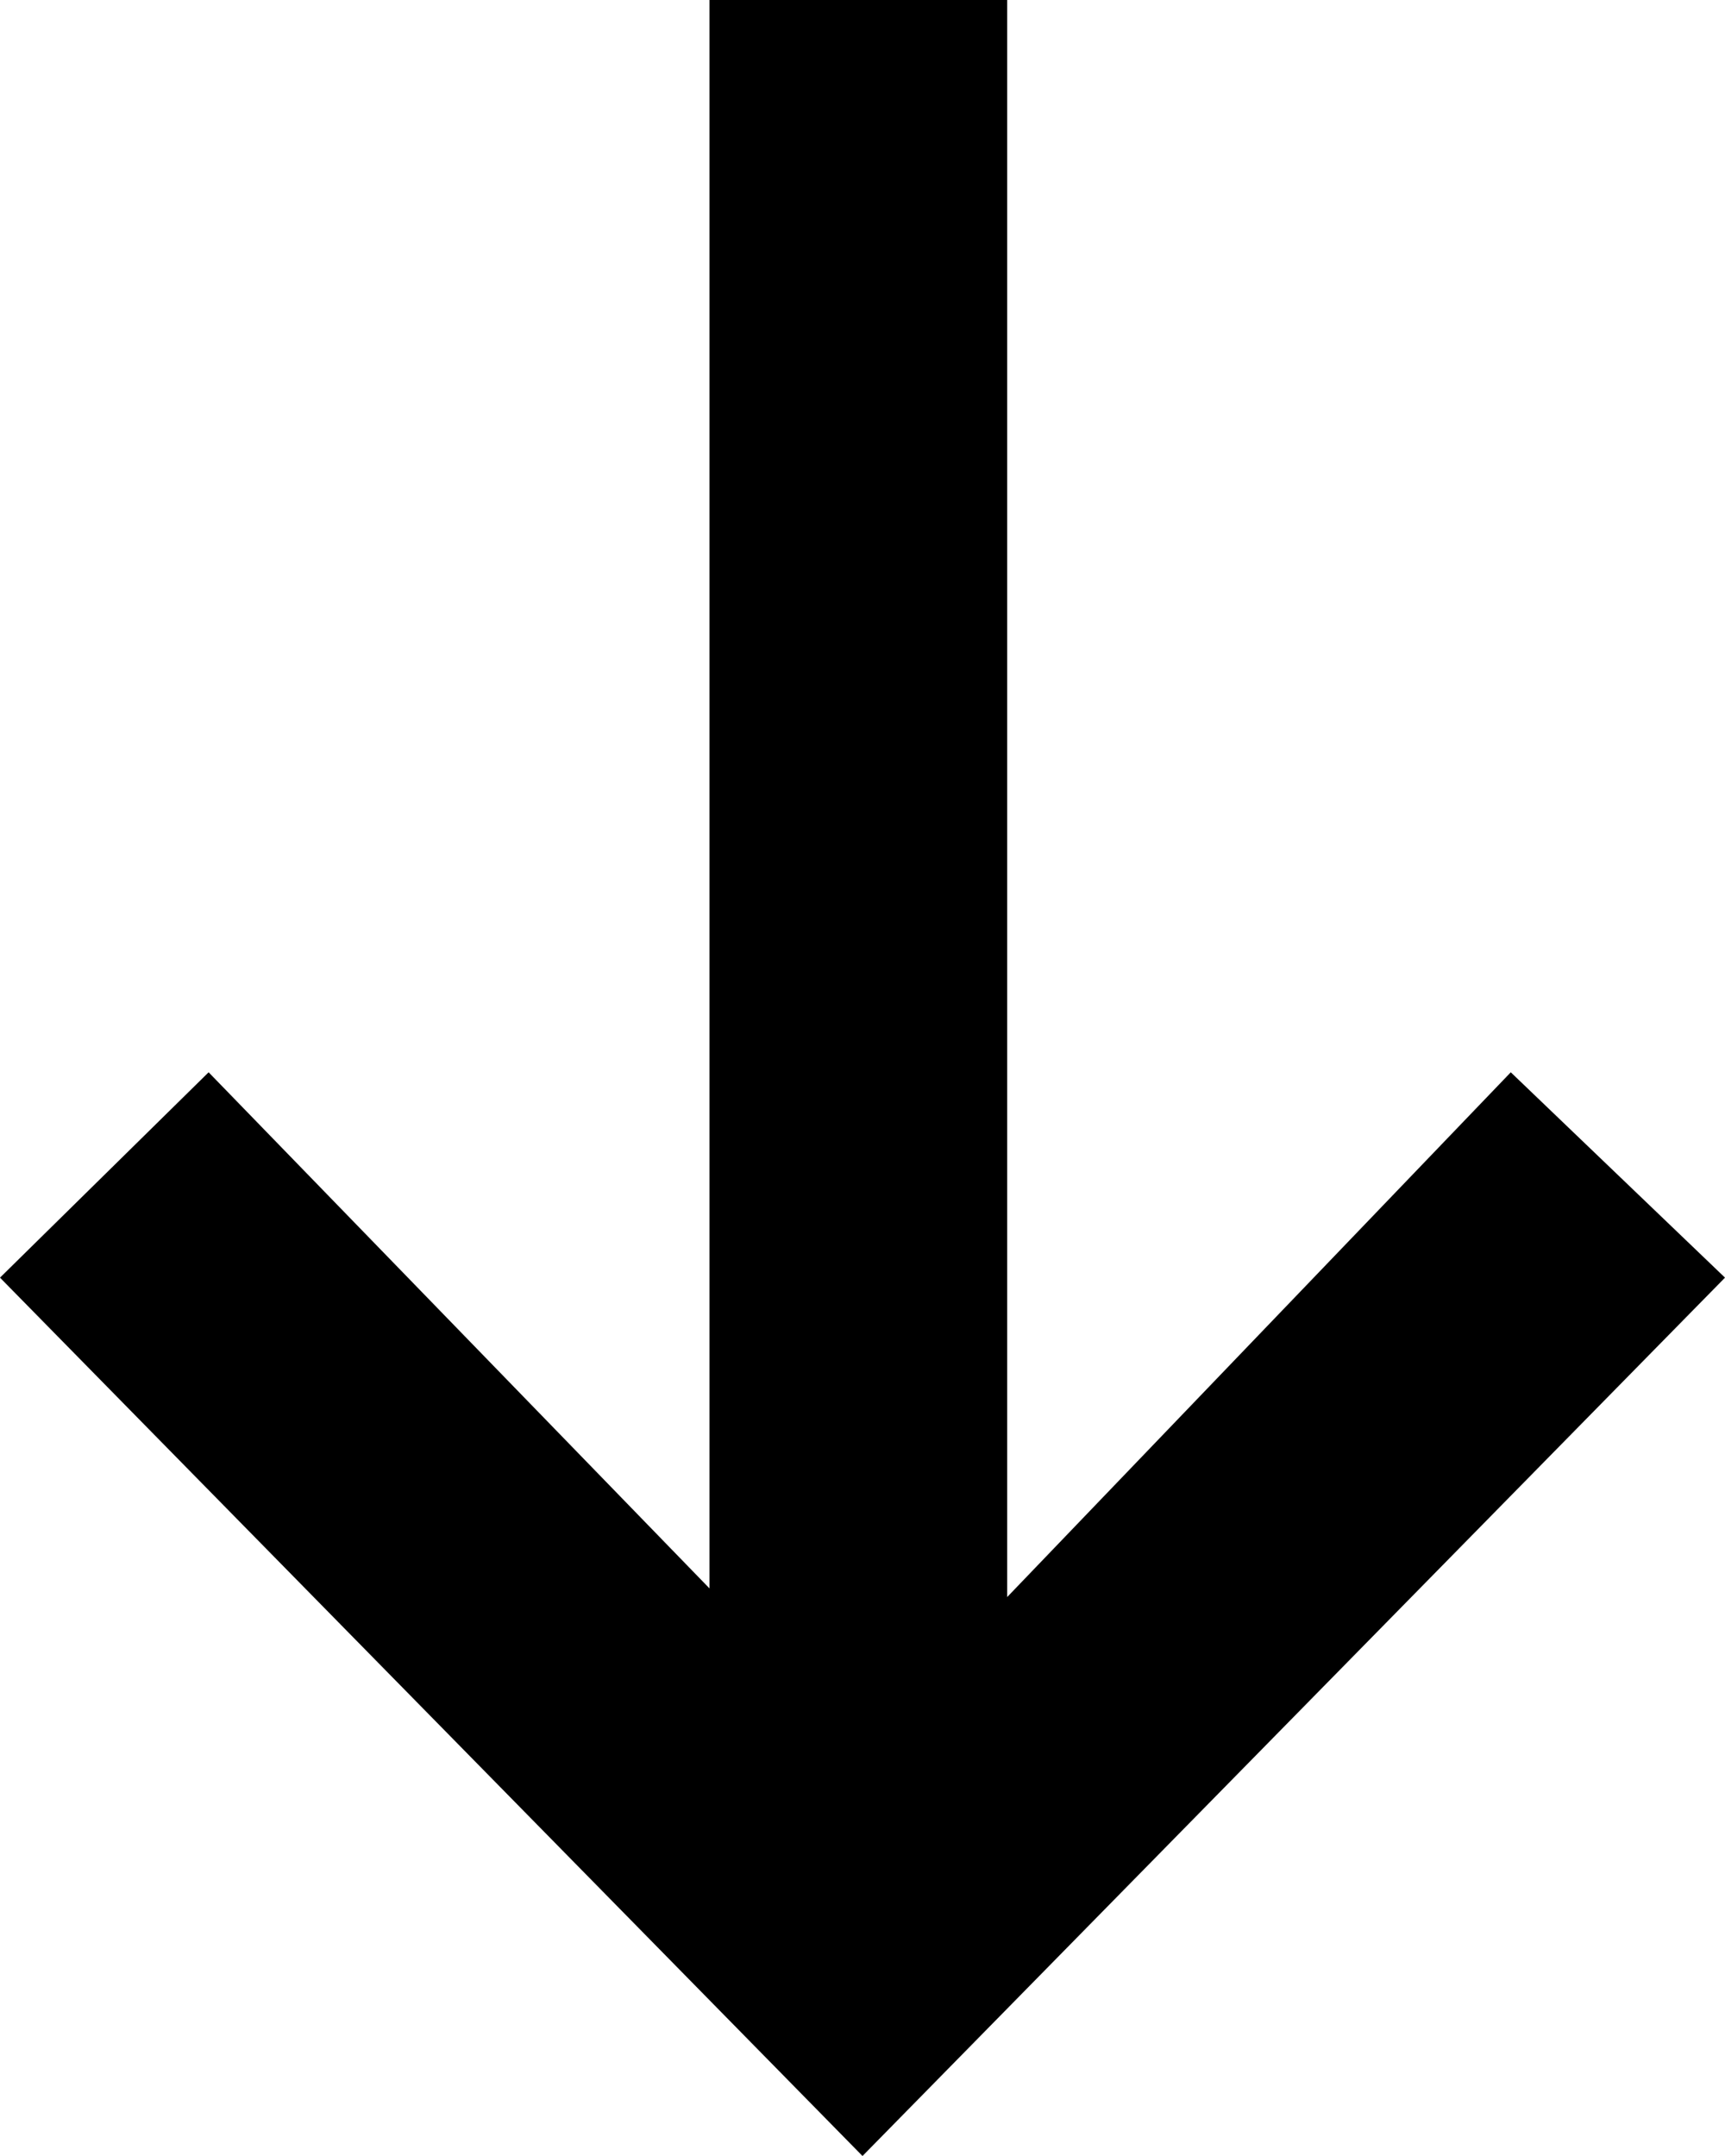 <?xml version="1.0" encoding="UTF-8"?>
<svg width="16px" height="20px" viewBox="0 0 16 20" version="1.1" xmlns="http://www.w3.org/2000/svg" xmlns:xlink="http://www.w3.org/1999/xlink">
    <!-- Generator: Sketch 53.1 (72631) - https://sketchapp.com -->
    <title>arrow-down</title>
    <desc>Created with Sketch.</desc>
    <g id="Page-1" stroke="none" stroke-width="1" fill="none" fill-rule="evenodd">
        <g id="Artist-ikone" transform="translate(-516, -228)" fill="#000000" fill-rule="nonzero">
            <polygon id="arrow-down" transform="translate(524, 238) rotate(90) translate(-524, -238) " points="525.852 230 534 238 525.852 246 523.947 244.065 528.735 239.419 514 239.419 514 236.658 528.815 236.658 523.947 231.987"></polygon>
        </g>
    </g>
</svg>